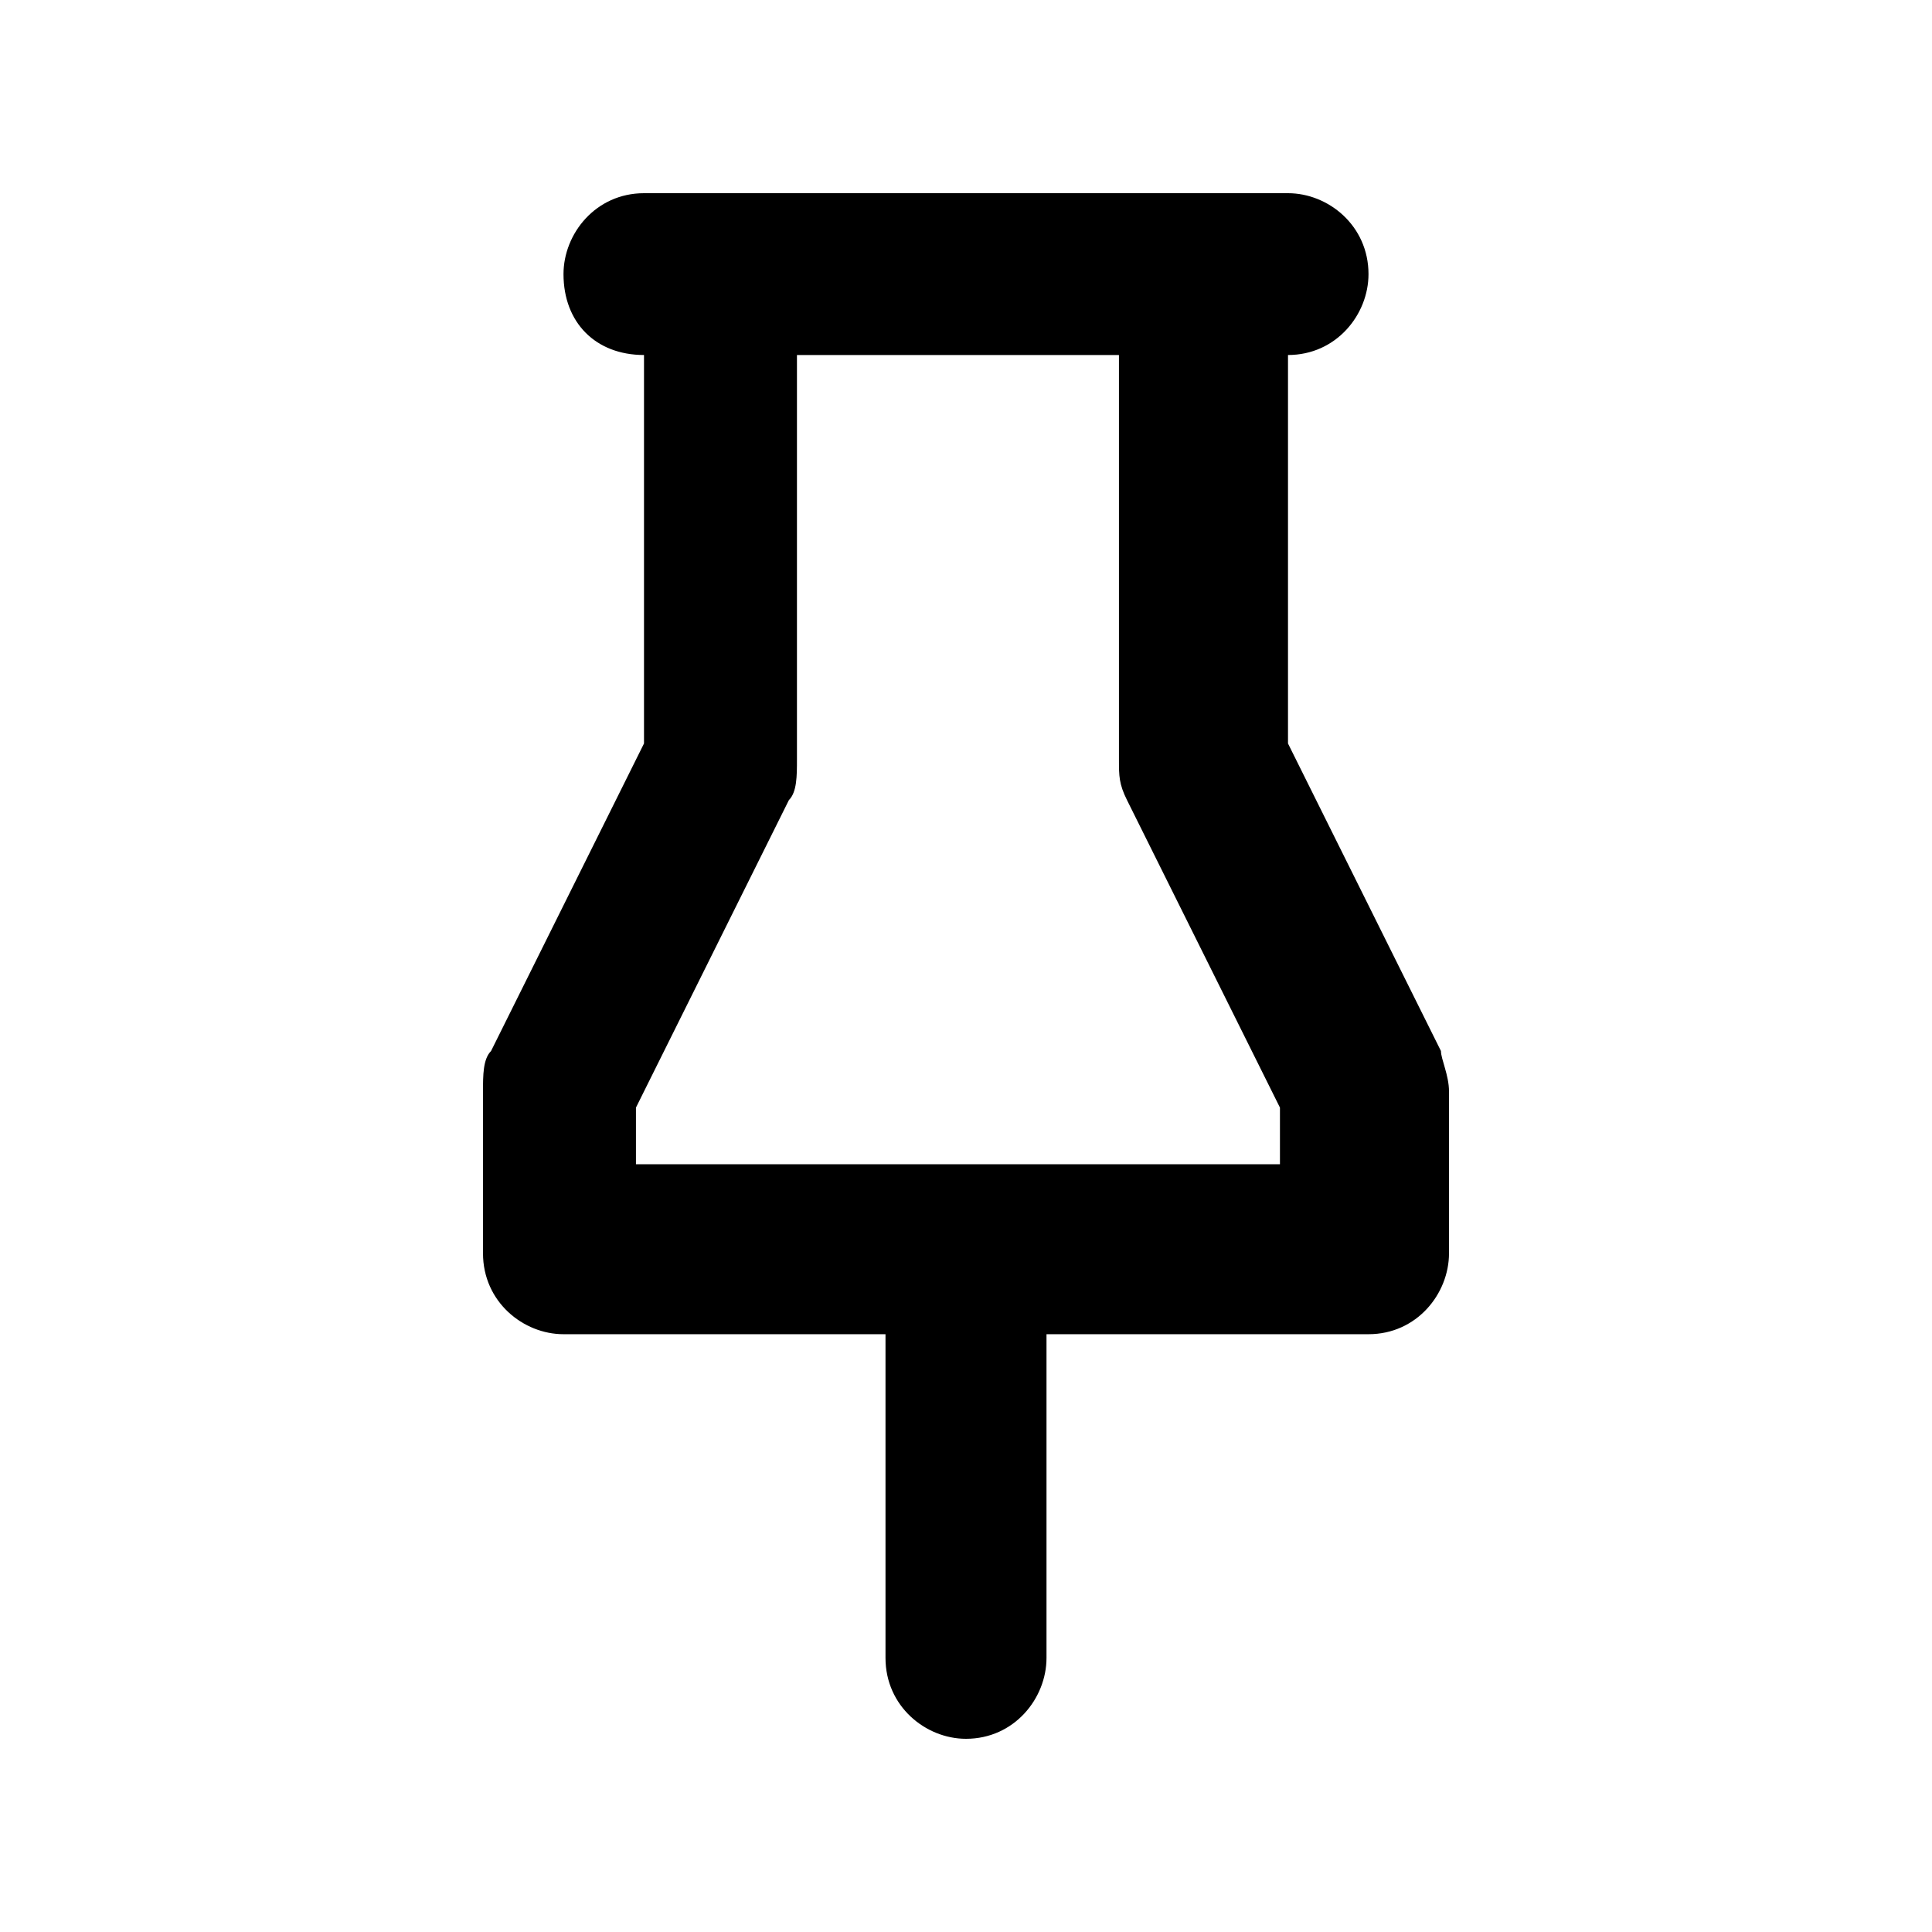 <svg width="24" height="24" viewBox="0 0 24 24" fill="none" xmlns="http://www.w3.org/2000/svg">
<path d="M17.9 13.056L16 9.236V4.41C16.6 4.41 17 3.908 17 3.405C17 2.802 16.5 2.4 16 2.4H15H9H8C7.4 2.4 7 2.903 7 3.405C7 4.008 7.4 4.41 8 4.41V9.236L6.1 13.056C6 13.156 6 13.357 6 13.558V15.569C6 16.172 6.5 16.574 7 16.574H11V20.595C11 21.198 11.5 21.6 12 21.6C12.6 21.6 13 21.097 13 20.595V16.574H17C17.6 16.574 18 16.071 18 15.569V13.558C18 13.357 17.9 13.156 17.9 13.056ZM15.9 14.463H11.9H7.9V13.759L9.8 9.939C9.9 9.839 9.9 9.638 9.9 9.437V4.41H13.9V9.437C13.9 9.638 13.9 9.738 14 9.939L15.9 13.759V14.463Z" fill="black"/>
</svg>
